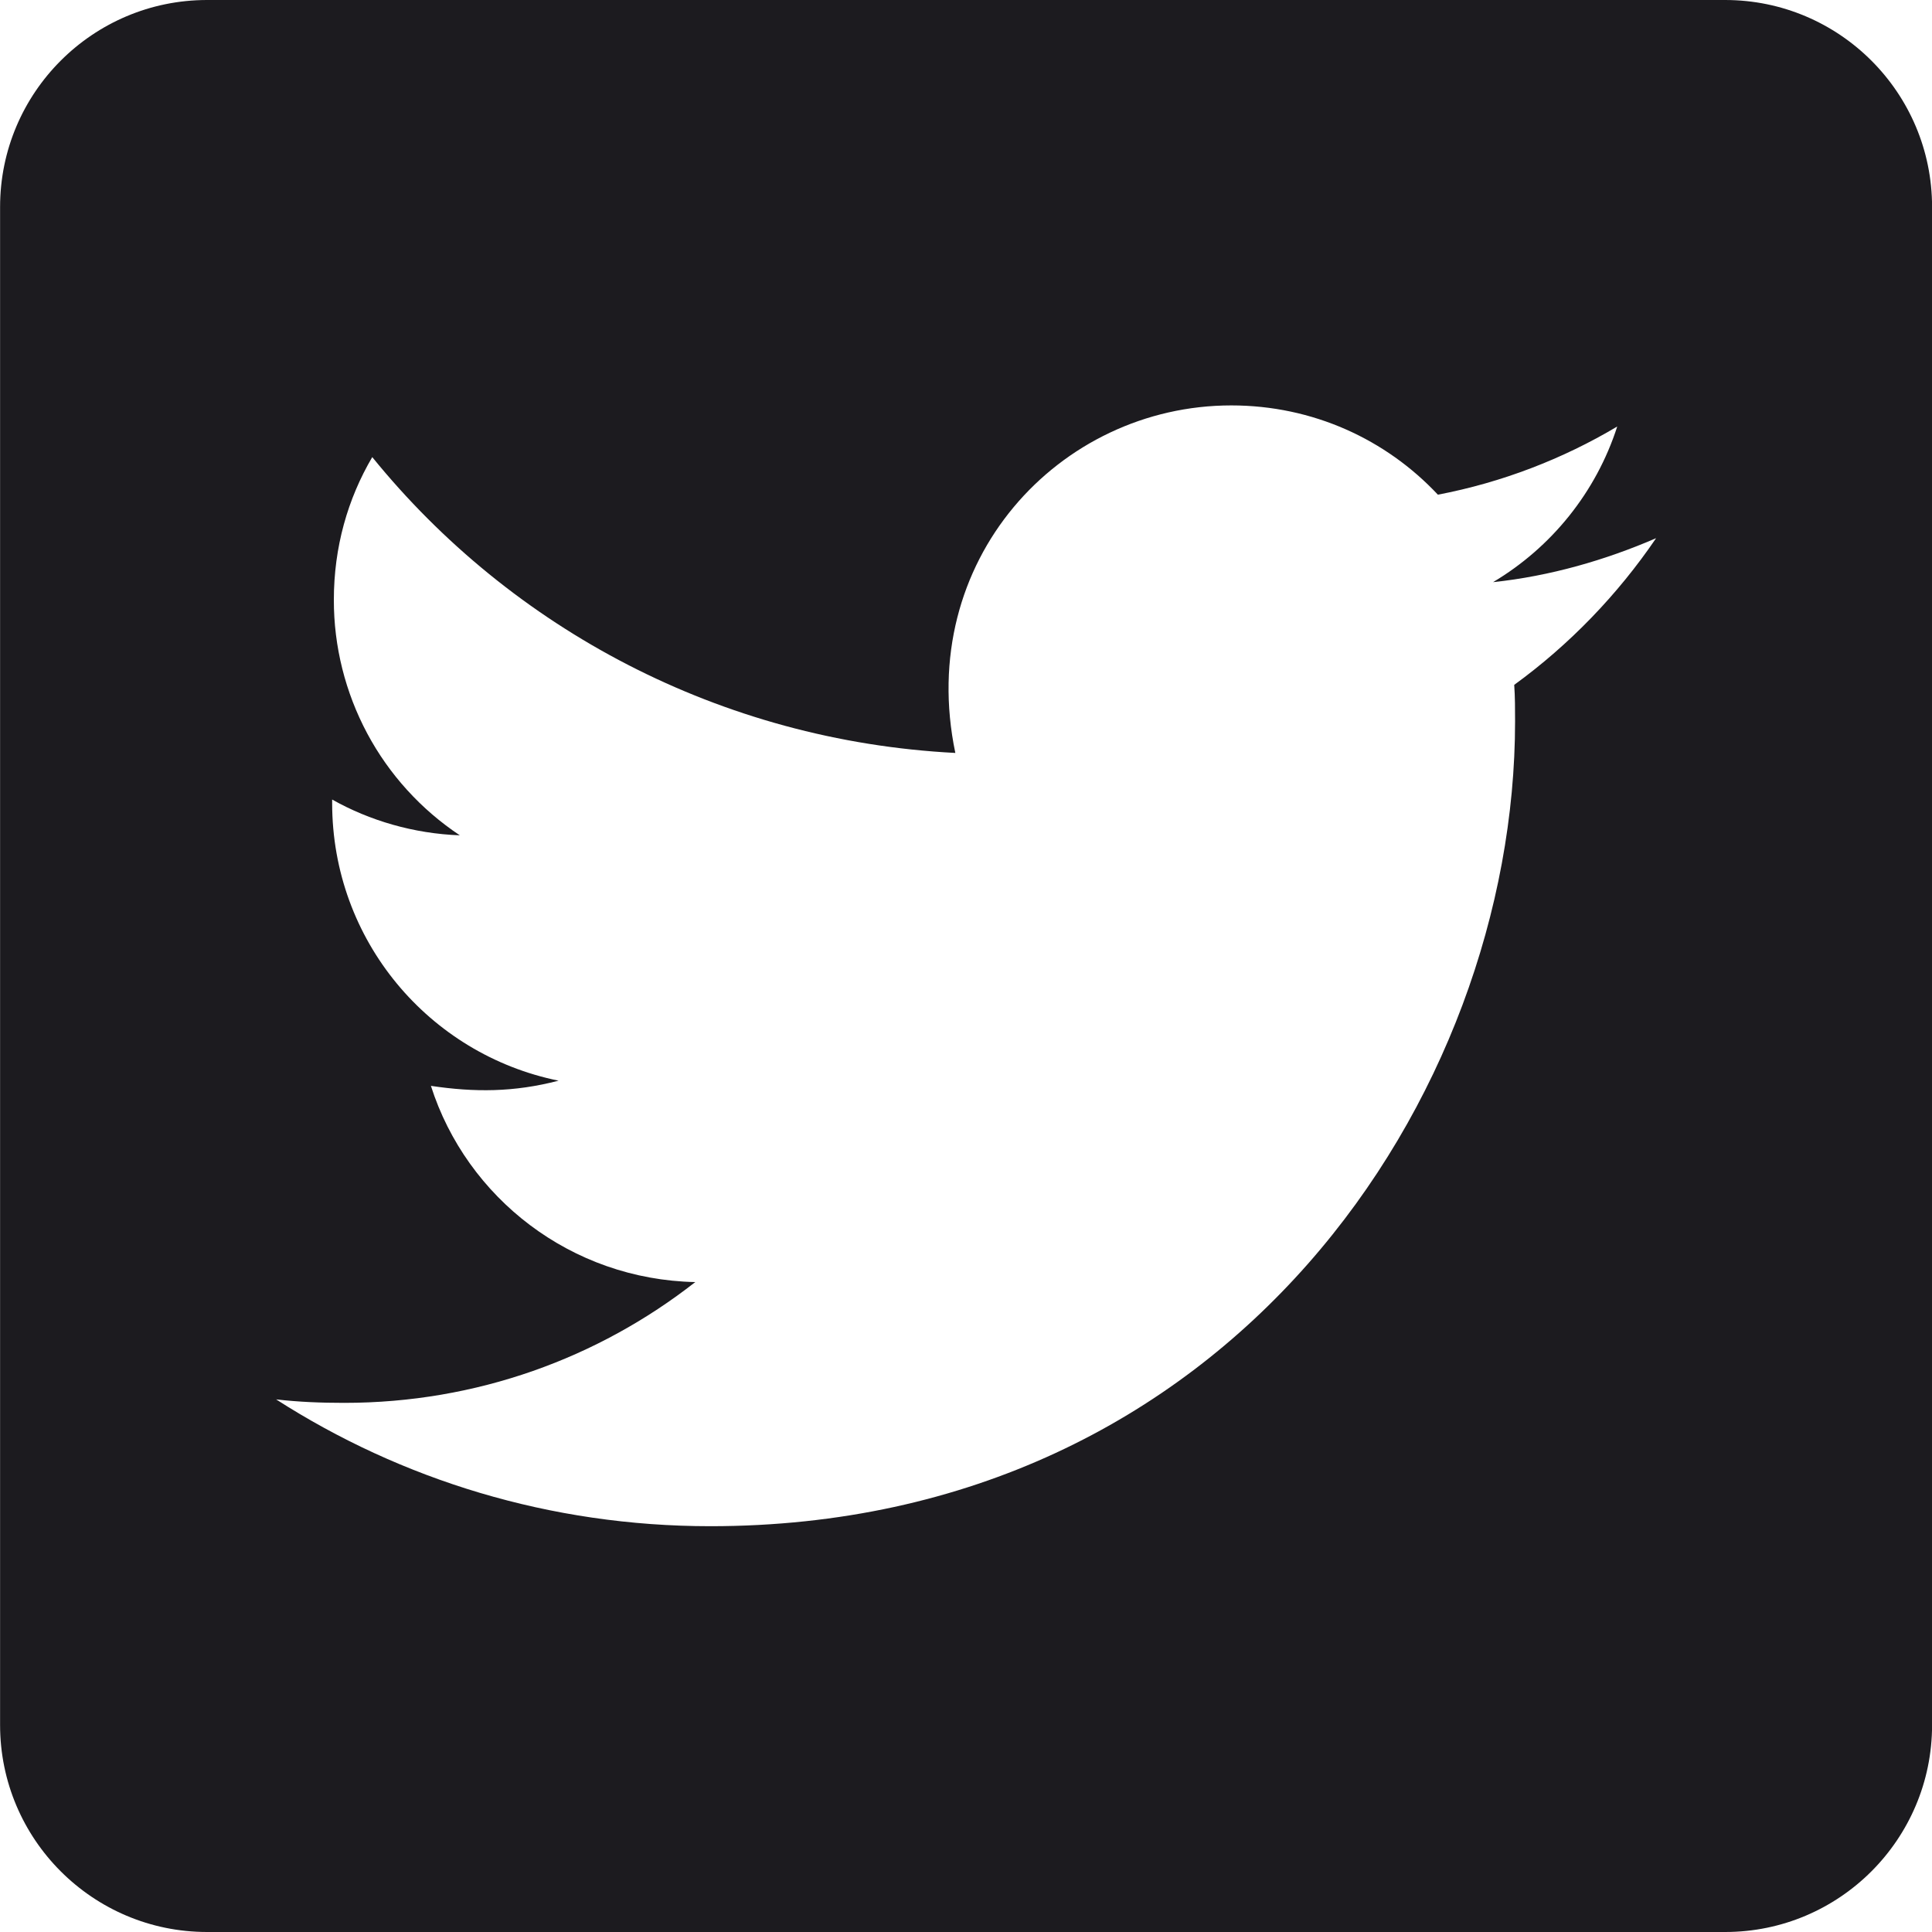 <svg width="25" height="25" viewBox="0 0 25 25" fill="none" xmlns="http://www.w3.org/2000/svg">
<path d="M22.323 0H2.68C1.201 0 0.001 1.2 0.001 2.679V22.321C0.001 23.8 1.201 25 2.68 25H22.323C23.801 25 25.001 23.8 25.001 22.321V2.679C25.001 1.2 23.801 0 22.323 0ZM19.594 8.862C19.605 9.018 19.605 9.18 19.605 9.336C19.605 14.174 15.922 19.749 9.192 19.749C7.116 19.749 5.191 19.146 3.573 18.108C3.868 18.142 4.153 18.153 4.454 18.153C6.167 18.153 7.741 17.573 8.997 16.59C7.39 16.557 6.039 15.502 5.576 14.051C6.14 14.135 6.647 14.135 7.228 13.984C5.554 13.644 4.298 12.171 4.298 10.391V10.346C4.783 10.619 5.353 10.787 5.95 10.809C5.448 10.475 5.036 10.022 4.752 9.491C4.468 8.959 4.319 8.365 4.32 7.762C4.32 7.081 4.499 6.456 4.817 5.915C6.619 8.136 9.326 9.587 12.362 9.743C11.843 7.26 13.701 5.246 15.933 5.246C16.988 5.246 17.936 5.686 18.606 6.401C19.432 6.244 20.224 5.938 20.927 5.519C20.654 6.367 20.079 7.081 19.32 7.533C20.057 7.455 20.771 7.249 21.43 6.964C20.933 7.695 20.308 8.343 19.594 8.862Z" fill="#1C1B1F"/>
</svg>
